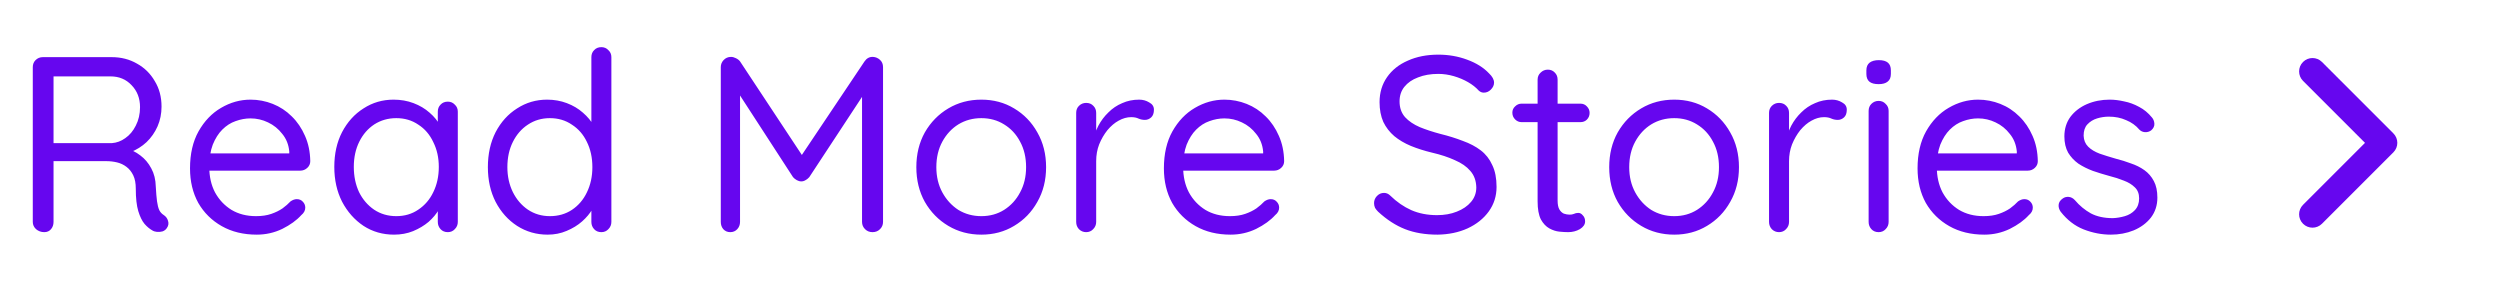 <svg width="140" height="16" viewBox="0 0 140 16" fill="none" xmlns="http://www.w3.org/2000/svg">
<path d="M2.48 13C2.303 13 2.149 12.944 2.018 12.832C1.897 12.72 1.836 12.585 1.836 12.426V3.76C1.836 3.601 1.888 3.471 1.99 3.368C2.102 3.256 2.238 3.2 2.396 3.2H6.26C6.783 3.2 7.254 3.321 7.674 3.564C8.094 3.797 8.426 4.124 8.668 4.544C8.92 4.955 9.046 5.431 9.046 5.972C9.046 6.364 8.972 6.733 8.822 7.078C8.673 7.414 8.468 7.708 8.206 7.96C7.945 8.203 7.646 8.389 7.31 8.52L7.002 8.296C7.32 8.371 7.604 8.506 7.856 8.702C8.108 8.889 8.314 9.131 8.472 9.43C8.631 9.719 8.715 10.06 8.724 10.452C8.743 10.797 8.766 11.073 8.794 11.278C8.822 11.483 8.864 11.647 8.92 11.768C8.976 11.88 9.056 11.969 9.158 12.034C9.289 12.118 9.373 12.23 9.41 12.37C9.457 12.51 9.434 12.645 9.34 12.776C9.284 12.86 9.205 12.921 9.102 12.958C9 12.986 8.897 12.995 8.794 12.986C8.692 12.977 8.603 12.949 8.528 12.902C8.379 12.818 8.234 12.697 8.094 12.538C7.954 12.37 7.838 12.132 7.744 11.824C7.651 11.516 7.604 11.096 7.604 10.564C7.604 10.265 7.558 10.018 7.464 9.822C7.371 9.626 7.245 9.467 7.086 9.346C6.928 9.225 6.75 9.141 6.554 9.094C6.358 9.047 6.158 9.024 5.952 9.024H2.83L2.998 8.772V12.426C2.998 12.585 2.952 12.72 2.858 12.832C2.765 12.944 2.639 13 2.48 13ZM2.83 8.016H6.26C6.531 7.997 6.783 7.904 7.016 7.736C7.259 7.568 7.455 7.335 7.604 7.036C7.763 6.728 7.842 6.383 7.842 6C7.842 5.505 7.684 5.095 7.366 4.768C7.058 4.441 6.666 4.278 6.19 4.278H2.886L2.998 4.012V8.268L2.83 8.016ZM14.379 13.14C13.632 13.14 12.979 12.981 12.419 12.664C11.859 12.347 11.42 11.913 11.103 11.362C10.795 10.802 10.641 10.158 10.641 9.43C10.641 8.618 10.8 7.927 11.117 7.358C11.444 6.779 11.864 6.341 12.377 6.042C12.9 5.734 13.45 5.58 14.029 5.58C14.458 5.58 14.874 5.659 15.275 5.818C15.676 5.977 16.031 6.21 16.339 6.518C16.647 6.817 16.894 7.181 17.081 7.61C17.268 8.03 17.366 8.501 17.375 9.024C17.375 9.173 17.319 9.299 17.207 9.402C17.095 9.505 16.964 9.556 16.815 9.556H11.285L11.033 8.59H16.423L16.199 8.786V8.478C16.162 8.095 16.031 7.769 15.807 7.498C15.592 7.218 15.326 7.003 15.009 6.854C14.701 6.705 14.374 6.63 14.029 6.63C13.749 6.63 13.469 6.681 13.189 6.784C12.918 6.877 12.671 7.036 12.447 7.26C12.232 7.475 12.055 7.755 11.915 8.1C11.784 8.445 11.719 8.861 11.719 9.346C11.719 9.887 11.826 10.363 12.041 10.774C12.265 11.185 12.573 11.511 12.965 11.754C13.357 11.987 13.814 12.104 14.337 12.104C14.664 12.104 14.948 12.062 15.191 11.978C15.434 11.894 15.644 11.791 15.821 11.67C15.998 11.539 16.148 11.409 16.269 11.278C16.39 11.194 16.507 11.152 16.619 11.152C16.759 11.152 16.871 11.199 16.955 11.292C17.048 11.385 17.095 11.497 17.095 11.628C17.095 11.787 17.02 11.927 16.871 12.048C16.61 12.337 16.255 12.594 15.807 12.818C15.359 13.033 14.883 13.14 14.379 13.14ZM25.077 5.692C25.236 5.692 25.366 5.748 25.469 5.86C25.581 5.963 25.637 6.093 25.637 6.252V12.426C25.637 12.585 25.581 12.72 25.469 12.832C25.366 12.944 25.236 13 25.077 13C24.909 13 24.774 12.944 24.671 12.832C24.569 12.72 24.517 12.585 24.517 12.426V11.096L24.783 11.068C24.783 11.273 24.713 11.497 24.573 11.74C24.433 11.983 24.242 12.211 23.999 12.426C23.756 12.631 23.467 12.804 23.131 12.944C22.805 13.075 22.45 13.14 22.067 13.14C21.433 13.14 20.863 12.977 20.359 12.65C19.855 12.314 19.454 11.861 19.155 11.292C18.866 10.723 18.721 10.074 18.721 9.346C18.721 8.609 18.866 7.96 19.155 7.4C19.454 6.831 19.855 6.387 20.359 6.07C20.863 5.743 21.423 5.58 22.039 5.58C22.441 5.58 22.814 5.645 23.159 5.776C23.505 5.907 23.803 6.084 24.055 6.308C24.317 6.532 24.517 6.779 24.657 7.05C24.806 7.321 24.881 7.591 24.881 7.862L24.517 7.778V6.252C24.517 6.093 24.569 5.963 24.671 5.86C24.774 5.748 24.909 5.692 25.077 5.692ZM22.193 12.104C22.66 12.104 23.07 11.983 23.425 11.74C23.789 11.497 24.069 11.171 24.265 10.76C24.471 10.34 24.573 9.869 24.573 9.346C24.573 8.833 24.471 8.371 24.265 7.96C24.069 7.54 23.789 7.213 23.425 6.98C23.07 6.737 22.66 6.616 22.193 6.616C21.736 6.616 21.325 6.733 20.961 6.966C20.607 7.199 20.326 7.521 20.121 7.932C19.916 8.343 19.813 8.814 19.813 9.346C19.813 9.869 19.911 10.34 20.107 10.76C20.312 11.171 20.593 11.497 20.947 11.74C21.311 11.983 21.727 12.104 22.193 12.104ZM33.677 2.64C33.835 2.64 33.966 2.696 34.069 2.808C34.181 2.911 34.237 3.041 34.237 3.2V12.426C34.237 12.585 34.181 12.72 34.069 12.832C33.966 12.944 33.835 13 33.677 13C33.509 13 33.373 12.944 33.271 12.832C33.168 12.72 33.117 12.585 33.117 12.426V11.096L33.383 10.998C33.383 11.222 33.313 11.46 33.173 11.712C33.033 11.955 32.841 12.183 32.599 12.398C32.356 12.613 32.067 12.79 31.731 12.93C31.404 13.07 31.049 13.14 30.667 13.14C30.041 13.14 29.472 12.977 28.959 12.65C28.455 12.323 28.053 11.875 27.755 11.306C27.465 10.737 27.321 10.088 27.321 9.36C27.321 8.623 27.465 7.969 27.755 7.4C28.053 6.831 28.455 6.387 28.959 6.07C29.463 5.743 30.023 5.58 30.639 5.58C31.031 5.58 31.399 5.645 31.745 5.776C32.09 5.907 32.389 6.084 32.641 6.308C32.902 6.532 33.107 6.779 33.257 7.05C33.406 7.321 33.481 7.591 33.481 7.862L33.117 7.778V3.2C33.117 3.041 33.168 2.911 33.271 2.808C33.373 2.696 33.509 2.64 33.677 2.64ZM30.793 12.104C31.259 12.104 31.67 11.987 32.025 11.754C32.389 11.511 32.669 11.185 32.865 10.774C33.07 10.354 33.173 9.883 33.173 9.36C33.173 8.828 33.07 8.357 32.865 7.946C32.669 7.535 32.389 7.213 32.025 6.98C31.67 6.737 31.259 6.616 30.793 6.616C30.335 6.616 29.925 6.737 29.561 6.98C29.206 7.213 28.926 7.535 28.721 7.946C28.515 8.357 28.413 8.828 28.413 9.36C28.413 9.873 28.515 10.34 28.721 10.76C28.926 11.171 29.206 11.497 29.561 11.74C29.925 11.983 30.335 12.104 30.793 12.104ZM40.938 3.186C41.022 3.186 41.111 3.209 41.204 3.256C41.306 3.303 41.386 3.363 41.442 3.438L45.152 9.052L44.662 9.038L48.414 3.438C48.535 3.261 48.694 3.177 48.89 3.186C49.039 3.195 49.17 3.251 49.282 3.354C49.394 3.457 49.45 3.592 49.45 3.76V12.426C49.45 12.585 49.394 12.72 49.282 12.832C49.17 12.944 49.03 13 48.862 13C48.694 13 48.554 12.944 48.442 12.832C48.33 12.72 48.274 12.585 48.274 12.426V4.824L48.624 4.894L45.32 9.92C45.264 9.985 45.194 10.041 45.11 10.088C45.035 10.135 44.956 10.158 44.872 10.158C44.788 10.158 44.704 10.135 44.62 10.088C44.536 10.041 44.466 9.985 44.41 9.92L41.148 4.894L41.442 4.53V12.426C41.442 12.585 41.391 12.72 41.288 12.832C41.185 12.944 41.054 13 40.896 13C40.737 13 40.606 12.944 40.504 12.832C40.41 12.72 40.364 12.585 40.364 12.426V3.76C40.364 3.611 40.415 3.48 40.518 3.368C40.63 3.247 40.77 3.186 40.938 3.186ZM58.581 9.36C58.581 10.088 58.418 10.737 58.091 11.306C57.774 11.875 57.34 12.323 56.789 12.65C56.248 12.977 55.636 13.14 54.955 13.14C54.274 13.14 53.658 12.977 53.107 12.65C52.556 12.323 52.118 11.875 51.791 11.306C51.474 10.737 51.315 10.088 51.315 9.36C51.315 8.632 51.474 7.983 51.791 7.414C52.118 6.845 52.556 6.397 53.107 6.07C53.658 5.743 54.274 5.58 54.955 5.58C55.636 5.58 56.248 5.743 56.789 6.07C57.34 6.397 57.774 6.845 58.091 7.414C58.418 7.983 58.581 8.632 58.581 9.36ZM57.461 9.36C57.461 8.819 57.349 8.343 57.125 7.932C56.91 7.521 56.612 7.199 56.229 6.966C55.856 6.733 55.431 6.616 54.955 6.616C54.479 6.616 54.05 6.733 53.667 6.966C53.294 7.199 52.995 7.521 52.771 7.932C52.547 8.343 52.435 8.819 52.435 9.36C52.435 9.892 52.547 10.363 52.771 10.774C52.995 11.185 53.294 11.511 53.667 11.754C54.05 11.987 54.479 12.104 54.955 12.104C55.431 12.104 55.856 11.987 56.229 11.754C56.612 11.511 56.91 11.185 57.125 10.774C57.349 10.363 57.461 9.892 57.461 9.36ZM60.825 13C60.667 13 60.532 12.944 60.419 12.832C60.317 12.72 60.266 12.585 60.266 12.426V6.322C60.266 6.163 60.317 6.033 60.419 5.93C60.532 5.818 60.667 5.762 60.825 5.762C60.993 5.762 61.129 5.818 61.231 5.93C61.334 6.033 61.386 6.163 61.386 6.322V8.17L61.218 7.876C61.273 7.587 61.371 7.307 61.511 7.036C61.661 6.756 61.847 6.509 62.072 6.294C62.295 6.07 62.552 5.897 62.842 5.776C63.131 5.645 63.448 5.58 63.794 5.58C63.999 5.58 64.186 5.631 64.353 5.734C64.531 5.827 64.62 5.963 64.62 6.14C64.62 6.336 64.568 6.481 64.466 6.574C64.363 6.667 64.246 6.714 64.115 6.714C63.994 6.714 63.877 6.691 63.766 6.644C63.654 6.588 63.514 6.56 63.346 6.56C63.112 6.56 62.879 6.625 62.645 6.756C62.422 6.877 62.212 7.055 62.016 7.288C61.829 7.521 61.675 7.787 61.553 8.086C61.441 8.375 61.386 8.688 61.386 9.024V12.426C61.386 12.585 61.33 12.72 61.218 12.832C61.115 12.944 60.984 13 60.825 13ZM68.916 13.14C68.169 13.14 67.516 12.981 66.956 12.664C66.396 12.347 65.957 11.913 65.64 11.362C65.332 10.802 65.178 10.158 65.178 9.43C65.178 8.618 65.337 7.927 65.654 7.358C65.981 6.779 66.401 6.341 66.914 6.042C67.437 5.734 67.987 5.58 68.566 5.58C68.996 5.58 69.411 5.659 69.812 5.818C70.213 5.977 70.568 6.21 70.876 6.518C71.184 6.817 71.431 7.181 71.618 7.61C71.805 8.03 71.903 8.501 71.912 9.024C71.912 9.173 71.856 9.299 71.744 9.402C71.632 9.505 71.501 9.556 71.352 9.556H65.822L65.57 8.59H70.96L70.736 8.786V8.478C70.699 8.095 70.568 7.769 70.344 7.498C70.129 7.218 69.864 7.003 69.546 6.854C69.238 6.705 68.912 6.63 68.566 6.63C68.286 6.63 68.006 6.681 67.726 6.784C67.456 6.877 67.208 7.036 66.984 7.26C66.769 7.475 66.592 7.755 66.452 8.1C66.322 8.445 66.256 8.861 66.256 9.346C66.256 9.887 66.364 10.363 66.578 10.774C66.802 11.185 67.11 11.511 67.502 11.754C67.894 11.987 68.352 12.104 68.874 12.104C69.201 12.104 69.486 12.062 69.728 11.978C69.971 11.894 70.181 11.791 70.358 11.67C70.535 11.539 70.685 11.409 70.806 11.278C70.927 11.194 71.044 11.152 71.156 11.152C71.296 11.152 71.408 11.199 71.492 11.292C71.585 11.385 71.632 11.497 71.632 11.628C71.632 11.787 71.558 11.927 71.408 12.048C71.147 12.337 70.792 12.594 70.344 12.818C69.896 13.033 69.42 13.14 68.916 13.14ZM80.503 13.14C79.812 13.14 79.206 13.037 78.683 12.832C78.16 12.627 77.656 12.3 77.171 11.852C77.106 11.787 77.05 11.717 77.003 11.642C76.966 11.558 76.947 11.469 76.947 11.376C76.947 11.227 76.998 11.096 77.101 10.984C77.213 10.863 77.348 10.802 77.507 10.802C77.638 10.802 77.754 10.853 77.857 10.956C78.221 11.311 78.613 11.581 79.033 11.768C79.462 11.955 79.943 12.048 80.475 12.048C80.886 12.048 81.254 11.983 81.581 11.852C81.917 11.721 82.183 11.539 82.379 11.306C82.575 11.073 82.673 10.802 82.673 10.494C82.664 10.121 82.552 9.813 82.337 9.57C82.132 9.327 81.842 9.127 81.469 8.968C81.105 8.8 80.68 8.66 80.195 8.548C79.766 8.445 79.369 8.319 79.005 8.17C78.65 8.021 78.342 7.839 78.081 7.624C77.82 7.4 77.614 7.134 77.465 6.826C77.325 6.509 77.255 6.14 77.255 5.72C77.255 5.188 77.395 4.721 77.675 4.32C77.955 3.919 78.342 3.611 78.837 3.396C79.332 3.172 79.901 3.06 80.545 3.06C81.114 3.06 81.651 3.153 82.155 3.34C82.668 3.527 83.079 3.783 83.387 4.11C83.574 4.287 83.667 4.46 83.667 4.628C83.667 4.768 83.606 4.899 83.485 5.02C83.373 5.132 83.242 5.188 83.093 5.188C82.99 5.188 82.897 5.151 82.813 5.076C82.654 4.899 82.454 4.74 82.211 4.6C81.968 4.46 81.702 4.348 81.413 4.264C81.124 4.18 80.834 4.138 80.545 4.138C80.116 4.138 79.738 4.203 79.411 4.334C79.084 4.455 78.828 4.633 78.641 4.866C78.464 5.09 78.375 5.361 78.375 5.678C78.375 6.033 78.478 6.327 78.683 6.56C78.888 6.784 79.164 6.971 79.509 7.12C79.854 7.26 80.237 7.386 80.657 7.498C81.114 7.61 81.534 7.741 81.917 7.89C82.309 8.03 82.645 8.207 82.925 8.422C83.205 8.637 83.42 8.912 83.569 9.248C83.728 9.575 83.807 9.981 83.807 10.466C83.807 10.979 83.662 11.437 83.373 11.838C83.084 12.239 82.687 12.557 82.183 12.79C81.688 13.014 81.128 13.131 80.503 13.14ZM85.21 5.804H88.5C88.649 5.804 88.771 5.855 88.864 5.958C88.967 6.061 89.018 6.182 89.018 6.322C89.018 6.471 88.967 6.597 88.864 6.7C88.771 6.793 88.649 6.84 88.5 6.84H85.21C85.07 6.84 84.949 6.789 84.846 6.686C84.743 6.583 84.692 6.457 84.692 6.308C84.692 6.168 84.743 6.051 84.846 5.958C84.949 5.855 85.07 5.804 85.21 5.804ZM86.68 3.9C86.839 3.9 86.969 3.956 87.072 4.068C87.175 4.171 87.226 4.301 87.226 4.46V11.222C87.226 11.446 87.259 11.614 87.324 11.726C87.389 11.838 87.473 11.917 87.576 11.964C87.688 12.001 87.795 12.02 87.898 12.02C87.991 12.02 88.071 12.006 88.136 11.978C88.211 11.941 88.295 11.922 88.388 11.922C88.481 11.922 88.565 11.969 88.64 12.062C88.724 12.146 88.766 12.258 88.766 12.398C88.766 12.566 88.668 12.711 88.472 12.832C88.276 12.944 88.057 13 87.814 13C87.683 13 87.52 12.991 87.324 12.972C87.137 12.953 86.951 12.893 86.764 12.79C86.577 12.687 86.419 12.519 86.288 12.286C86.167 12.043 86.106 11.707 86.106 11.278V4.46C86.106 4.301 86.162 4.171 86.274 4.068C86.386 3.956 86.521 3.9 86.68 3.9ZM97.382 9.36C97.382 10.088 97.218 10.737 96.892 11.306C96.574 11.875 96.14 12.323 95.59 12.65C95.048 12.977 94.437 13.14 93.756 13.14C93.074 13.14 92.458 12.977 91.908 12.65C91.357 12.323 90.918 11.875 90.592 11.306C90.274 10.737 90.116 10.088 90.116 9.36C90.116 8.632 90.274 7.983 90.592 7.414C90.918 6.845 91.357 6.397 91.908 6.07C92.458 5.743 93.074 5.58 93.756 5.58C94.437 5.58 95.048 5.743 95.59 6.07C96.14 6.397 96.574 6.845 96.892 7.414C97.218 7.983 97.382 8.632 97.382 9.36ZM96.262 9.36C96.262 8.819 96.15 8.343 95.926 7.932C95.711 7.521 95.412 7.199 95.03 6.966C94.656 6.733 94.232 6.616 93.756 6.616C93.28 6.616 92.85 6.733 92.468 6.966C92.094 7.199 91.796 7.521 91.572 7.932C91.348 8.343 91.236 8.819 91.236 9.36C91.236 9.892 91.348 10.363 91.572 10.774C91.796 11.185 92.094 11.511 92.468 11.754C92.85 11.987 93.28 12.104 93.756 12.104C94.232 12.104 94.656 11.987 95.03 11.754C95.412 11.511 95.711 11.185 95.926 10.774C96.15 10.363 96.262 9.892 96.262 9.36ZM99.626 13C99.468 13 99.332 12.944 99.22 12.832C99.118 12.72 99.066 12.585 99.066 12.426V6.322C99.066 6.163 99.118 6.033 99.22 5.93C99.332 5.818 99.468 5.762 99.626 5.762C99.794 5.762 99.93 5.818 100.032 5.93C100.135 6.033 100.186 6.163 100.186 6.322V8.17L100.018 7.876C100.074 7.587 100.172 7.307 100.312 7.036C100.462 6.756 100.648 6.509 100.872 6.294C101.096 6.07 101.353 5.897 101.642 5.776C101.932 5.645 102.249 5.58 102.594 5.58C102.8 5.58 102.986 5.631 103.154 5.734C103.332 5.827 103.42 5.963 103.42 6.14C103.42 6.336 103.369 6.481 103.266 6.574C103.164 6.667 103.047 6.714 102.916 6.714C102.795 6.714 102.678 6.691 102.566 6.644C102.454 6.588 102.314 6.56 102.146 6.56C101.913 6.56 101.68 6.625 101.446 6.756C101.222 6.877 101.012 7.055 100.816 7.288C100.63 7.521 100.476 7.787 100.354 8.086C100.242 8.375 100.186 8.688 100.186 9.024V12.426C100.186 12.585 100.13 12.72 100.018 12.832C99.916 12.944 99.785 13 99.626 13ZM105.763 12.426C105.763 12.585 105.707 12.72 105.595 12.832C105.493 12.944 105.362 13 105.203 13C105.035 13 104.9 12.944 104.797 12.832C104.695 12.72 104.643 12.585 104.643 12.426V6.21C104.643 6.051 104.695 5.921 104.797 5.818C104.909 5.706 105.045 5.65 105.203 5.65C105.362 5.65 105.493 5.706 105.595 5.818C105.707 5.921 105.763 6.051 105.763 6.21V12.426ZM105.203 4.712C104.97 4.712 104.797 4.665 104.685 4.572C104.573 4.479 104.517 4.334 104.517 4.138V3.942C104.517 3.746 104.578 3.601 104.699 3.508C104.821 3.415 104.993 3.368 105.217 3.368C105.441 3.368 105.609 3.415 105.721 3.508C105.833 3.601 105.889 3.746 105.889 3.942V4.138C105.889 4.334 105.829 4.479 105.707 4.572C105.595 4.665 105.427 4.712 105.203 4.712ZM111.121 13.14C110.375 13.14 109.721 12.981 109.161 12.664C108.601 12.347 108.163 11.913 107.845 11.362C107.537 10.802 107.383 10.158 107.383 9.43C107.383 8.618 107.542 7.927 107.859 7.358C108.186 6.779 108.606 6.341 109.119 6.042C109.642 5.734 110.193 5.58 110.771 5.58C111.201 5.58 111.616 5.659 112.017 5.818C112.419 5.977 112.773 6.21 113.081 6.518C113.389 6.817 113.637 7.181 113.823 7.61C114.01 8.03 114.108 8.501 114.117 9.024C114.117 9.173 114.061 9.299 113.949 9.402C113.837 9.505 113.707 9.556 113.557 9.556H108.027L107.775 8.59H113.165L112.941 8.786V8.478C112.904 8.095 112.773 7.769 112.549 7.498C112.335 7.218 112.069 7.003 111.751 6.854C111.443 6.705 111.117 6.63 110.771 6.63C110.491 6.63 110.211 6.681 109.931 6.784C109.661 6.877 109.413 7.036 109.189 7.26C108.975 7.475 108.797 7.755 108.657 8.1C108.527 8.445 108.461 8.861 108.461 9.346C108.461 9.887 108.569 10.363 108.783 10.774C109.007 11.185 109.315 11.511 109.707 11.754C110.099 11.987 110.557 12.104 111.079 12.104C111.406 12.104 111.691 12.062 111.933 11.978C112.176 11.894 112.386 11.791 112.563 11.67C112.741 11.539 112.89 11.409 113.011 11.278C113.133 11.194 113.249 11.152 113.361 11.152C113.501 11.152 113.613 11.199 113.697 11.292C113.791 11.385 113.837 11.497 113.837 11.628C113.837 11.787 113.763 11.927 113.613 12.048C113.352 12.337 112.997 12.594 112.549 12.818C112.101 13.033 111.625 13.14 111.121 13.14ZM115.395 11.852C115.311 11.731 115.273 11.605 115.283 11.474C115.292 11.334 115.371 11.213 115.521 11.11C115.614 11.045 115.721 11.017 115.843 11.026C115.973 11.035 116.09 11.096 116.193 11.208C116.454 11.516 116.753 11.763 117.089 11.95C117.425 12.127 117.835 12.216 118.321 12.216C118.545 12.207 118.769 12.169 118.993 12.104C119.217 12.039 119.403 11.927 119.553 11.768C119.711 11.6 119.791 11.381 119.791 11.11C119.791 10.849 119.711 10.643 119.553 10.494C119.394 10.335 119.189 10.209 118.937 10.116C118.685 10.013 118.409 9.925 118.111 9.85C117.803 9.766 117.499 9.673 117.201 9.57C116.902 9.458 116.631 9.323 116.389 9.164C116.155 8.996 115.964 8.791 115.815 8.548C115.675 8.296 115.605 7.993 115.605 7.638C115.605 7.218 115.717 6.854 115.941 6.546C116.174 6.238 116.482 6 116.865 5.832C117.257 5.664 117.681 5.58 118.139 5.58C118.4 5.58 118.671 5.613 118.951 5.678C119.24 5.734 119.52 5.837 119.791 5.986C120.061 6.126 120.299 6.322 120.505 6.574C120.589 6.667 120.635 6.784 120.645 6.924C120.654 7.064 120.593 7.19 120.463 7.302C120.36 7.377 120.243 7.409 120.113 7.4C119.991 7.391 119.889 7.344 119.805 7.26C119.609 7.027 119.361 6.849 119.063 6.728C118.773 6.597 118.451 6.532 118.097 6.532C117.873 6.532 117.653 6.565 117.439 6.63C117.224 6.695 117.042 6.807 116.893 6.966C116.753 7.115 116.683 7.325 116.683 7.596C116.692 7.848 116.776 8.053 116.935 8.212C117.093 8.371 117.308 8.501 117.579 8.604C117.849 8.697 118.148 8.791 118.475 8.884C118.773 8.959 119.058 9.047 119.329 9.15C119.609 9.243 119.861 9.369 120.085 9.528C120.309 9.687 120.486 9.892 120.617 10.144C120.747 10.387 120.813 10.695 120.813 11.068C120.813 11.497 120.691 11.871 120.449 12.188C120.206 12.496 119.884 12.734 119.483 12.902C119.091 13.061 118.666 13.14 118.209 13.14C117.695 13.14 117.187 13.042 116.683 12.846C116.188 12.65 115.759 12.319 115.395 11.852Z" fill="#6606EF"/>
<path d="M130.03 3.47C129.737 3.177 129.263 3.177 128.97 3.47C128.677 3.763 128.677 4.237 128.97 4.53L130.03 3.47ZM133.5 8L134.03 8.53C134.323 8.237 134.323 7.763 134.03 7.47L133.5 8ZM128.97 11.47C128.677 11.763 128.677 12.237 128.97 12.53C129.263 12.823 129.737 12.823 130.03 12.53L128.97 11.47ZM128.97 4.53L132.97 8.53L134.03 7.47L130.03 3.47L128.97 4.53ZM132.97 7.47L128.97 11.47L130.03 12.53L134.03 8.53L132.97 7.47Z" fill="#6606EF"/>
</svg>

